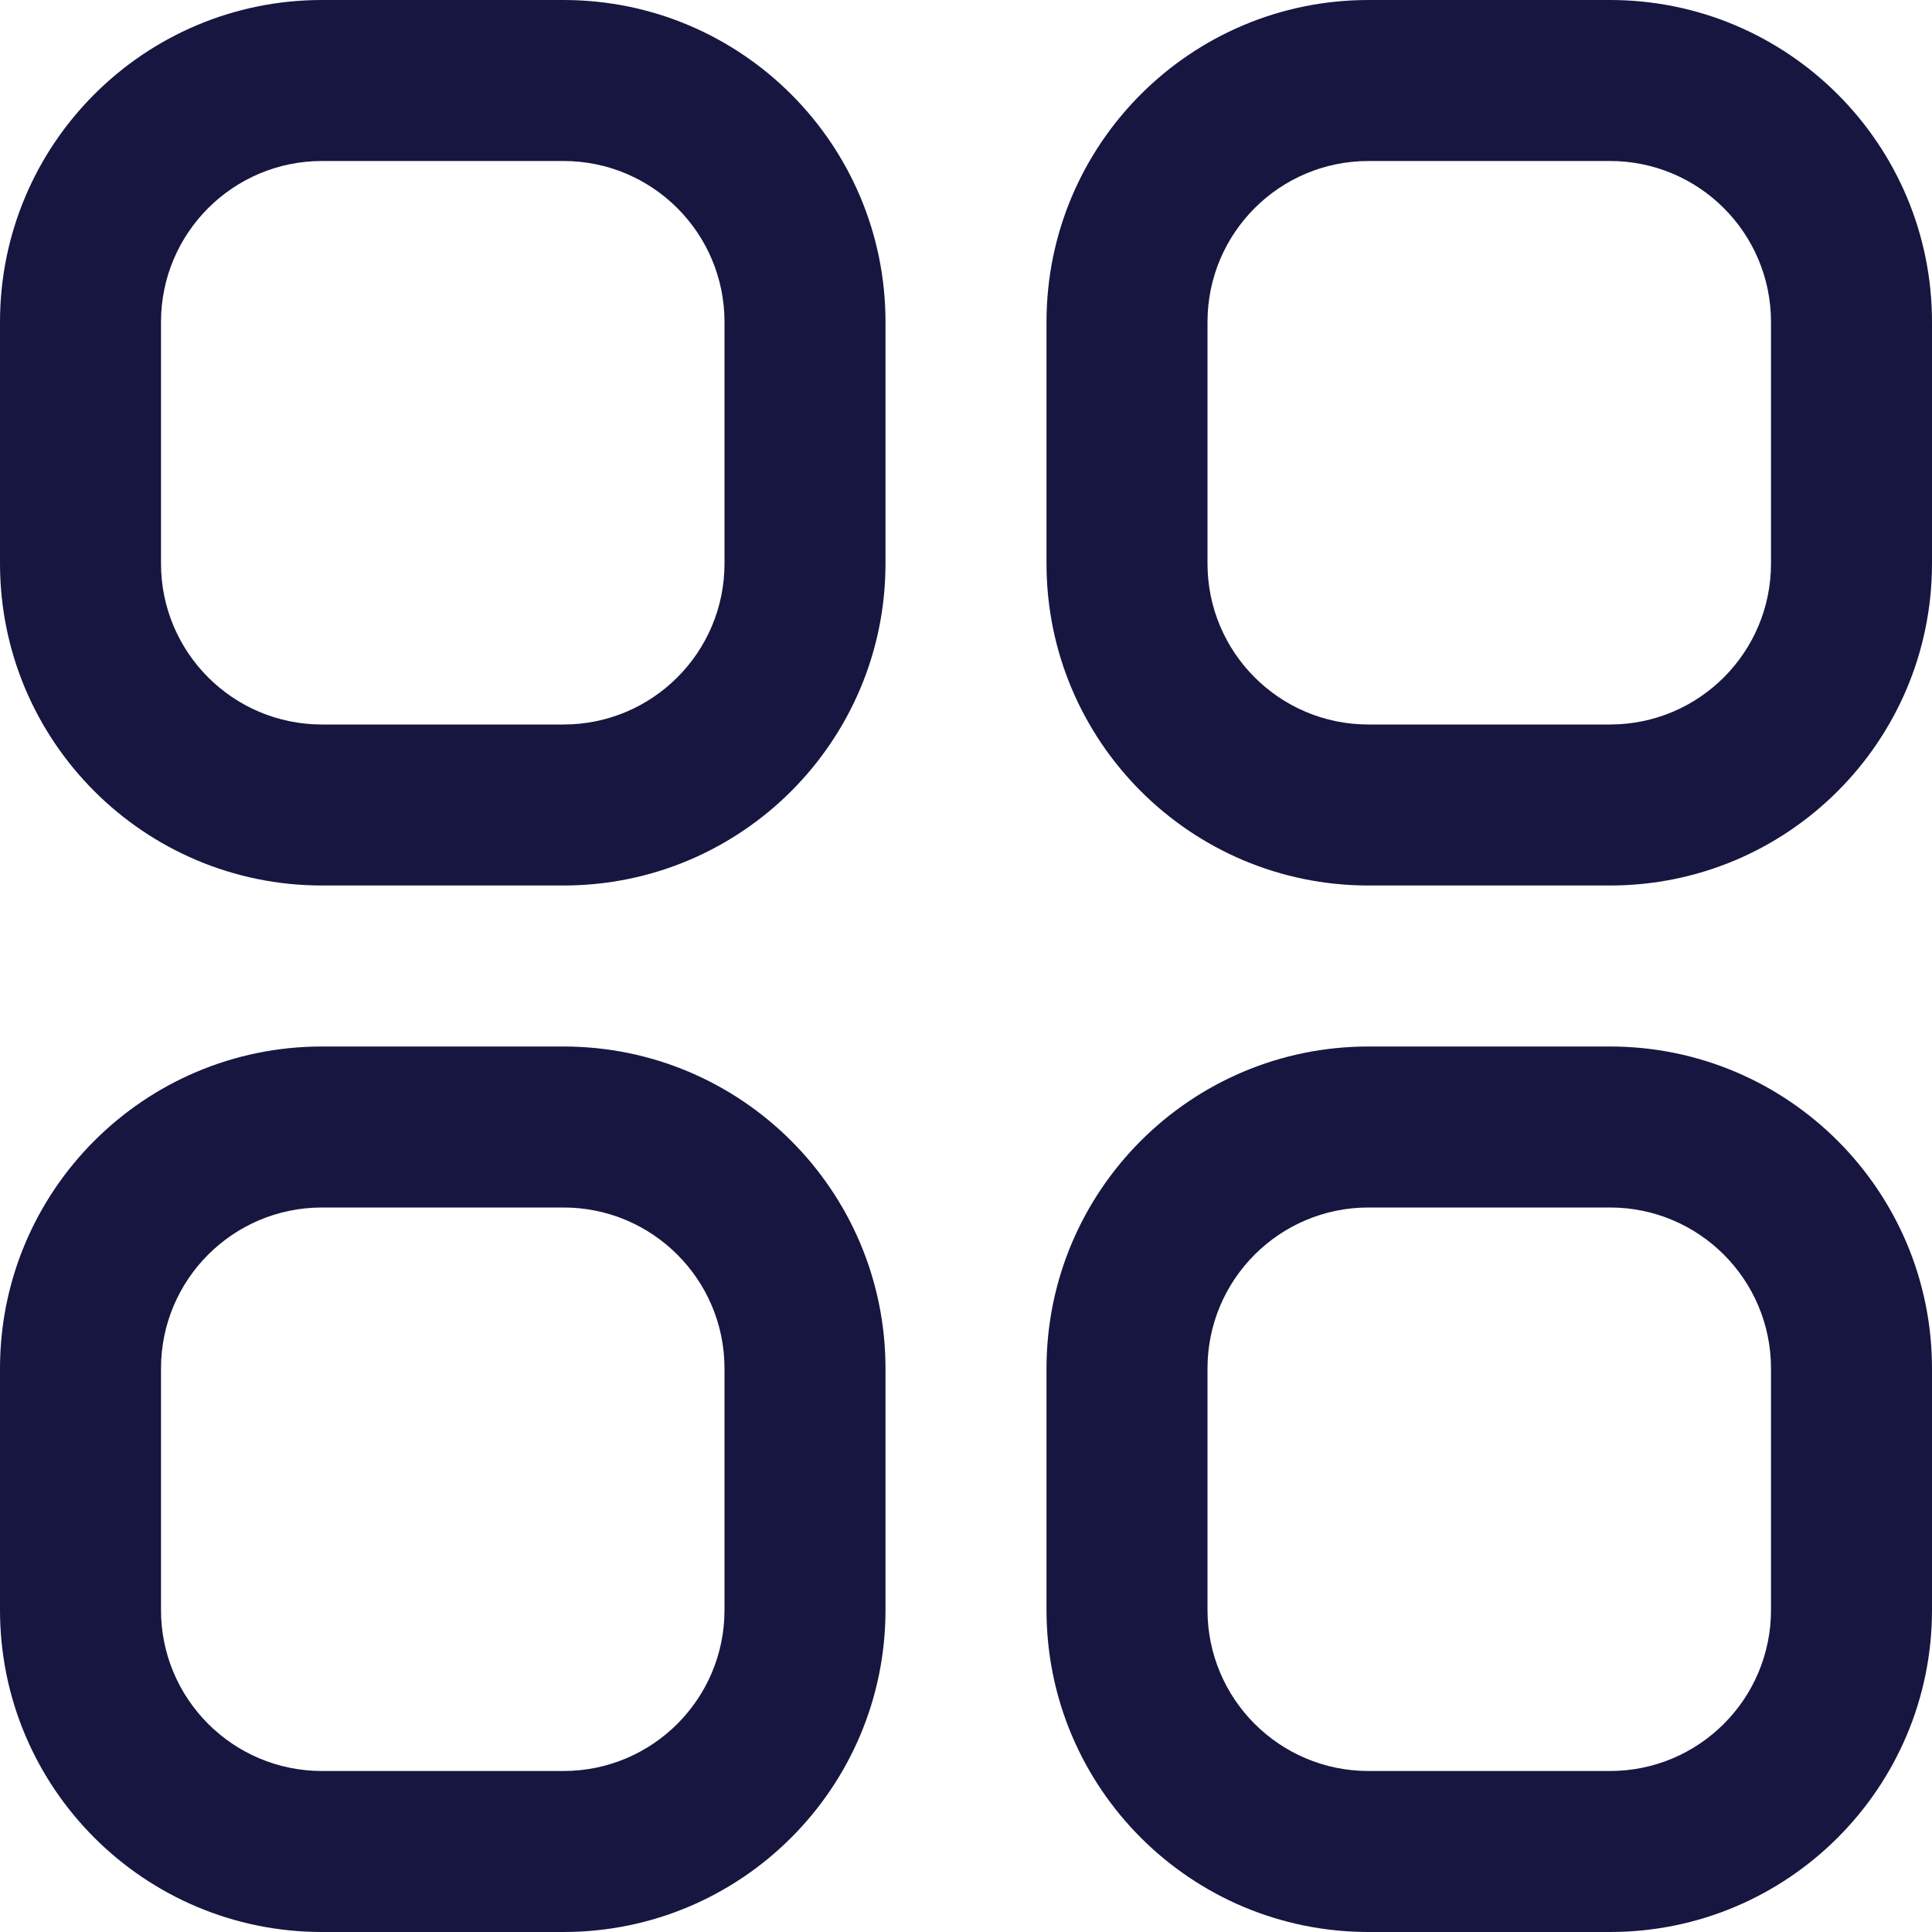 <svg width="24" height="24" viewBox="0 0 24 24" fill="none" xmlns="http://www.w3.org/2000/svg">
<path d="M7 0H4C1.791 0 -4.76837e-07 1.791 0 4V7C0 9.209 1.791 11 4 11H7C9.209 11 11 9.209 11 7V4C11 1.791 9.209 0 7 0ZM9 7C9 8.105 8.105 9 7 9H4C2.895 9 2 8.105 2 7V4C2 2.895 2.895 2 4 2H7C8.105 2 9 2.895 9 4V7Z" fill="#171640"/>
<path d="M20 0H17C14.791 0 13 1.791 13 4V7C13 9.209 14.791 11 17 11H20C22.209 11 24 9.209 24 7V4C24 1.791 22.209 0 20 0ZM22 7C22 8.105 21.105 9 20 9H17C15.895 9 15 8.105 15 7V4C15 2.895 15.895 2 17 2H20C21.105 2 22 2.895 22 4V7Z" fill="#171640"/>
<path d="M7 13H4C1.791 13 -4.76837e-07 14.791 0 17V20C0 22.209 1.791 24 4 24H7C9.209 24 11 22.209 11 20V17C11 14.791 9.209 13 7 13ZM9 20C9 21.105 8.105 22 7 22H4C2.895 22 2 21.105 2 20V17C2 15.895 2.895 15 4 15H7C8.105 15 9 15.895 9 17V20Z" fill="#171640"/>
<path d="M20 13H17C14.791 13 13 14.791 13 17V20C13 22.209 14.791 24 17 24H20C22.209 24 24 22.209 24 20V17C24 14.791 22.209 13 20 13ZM22 20C22 21.105 21.105 22 20 22H17C15.895 22 15 21.105 15 20V17C15 15.895 15.895 15 17 15H20C21.105 15 22 15.895 22 17V20Z" fill="#171640"/>
</svg>
